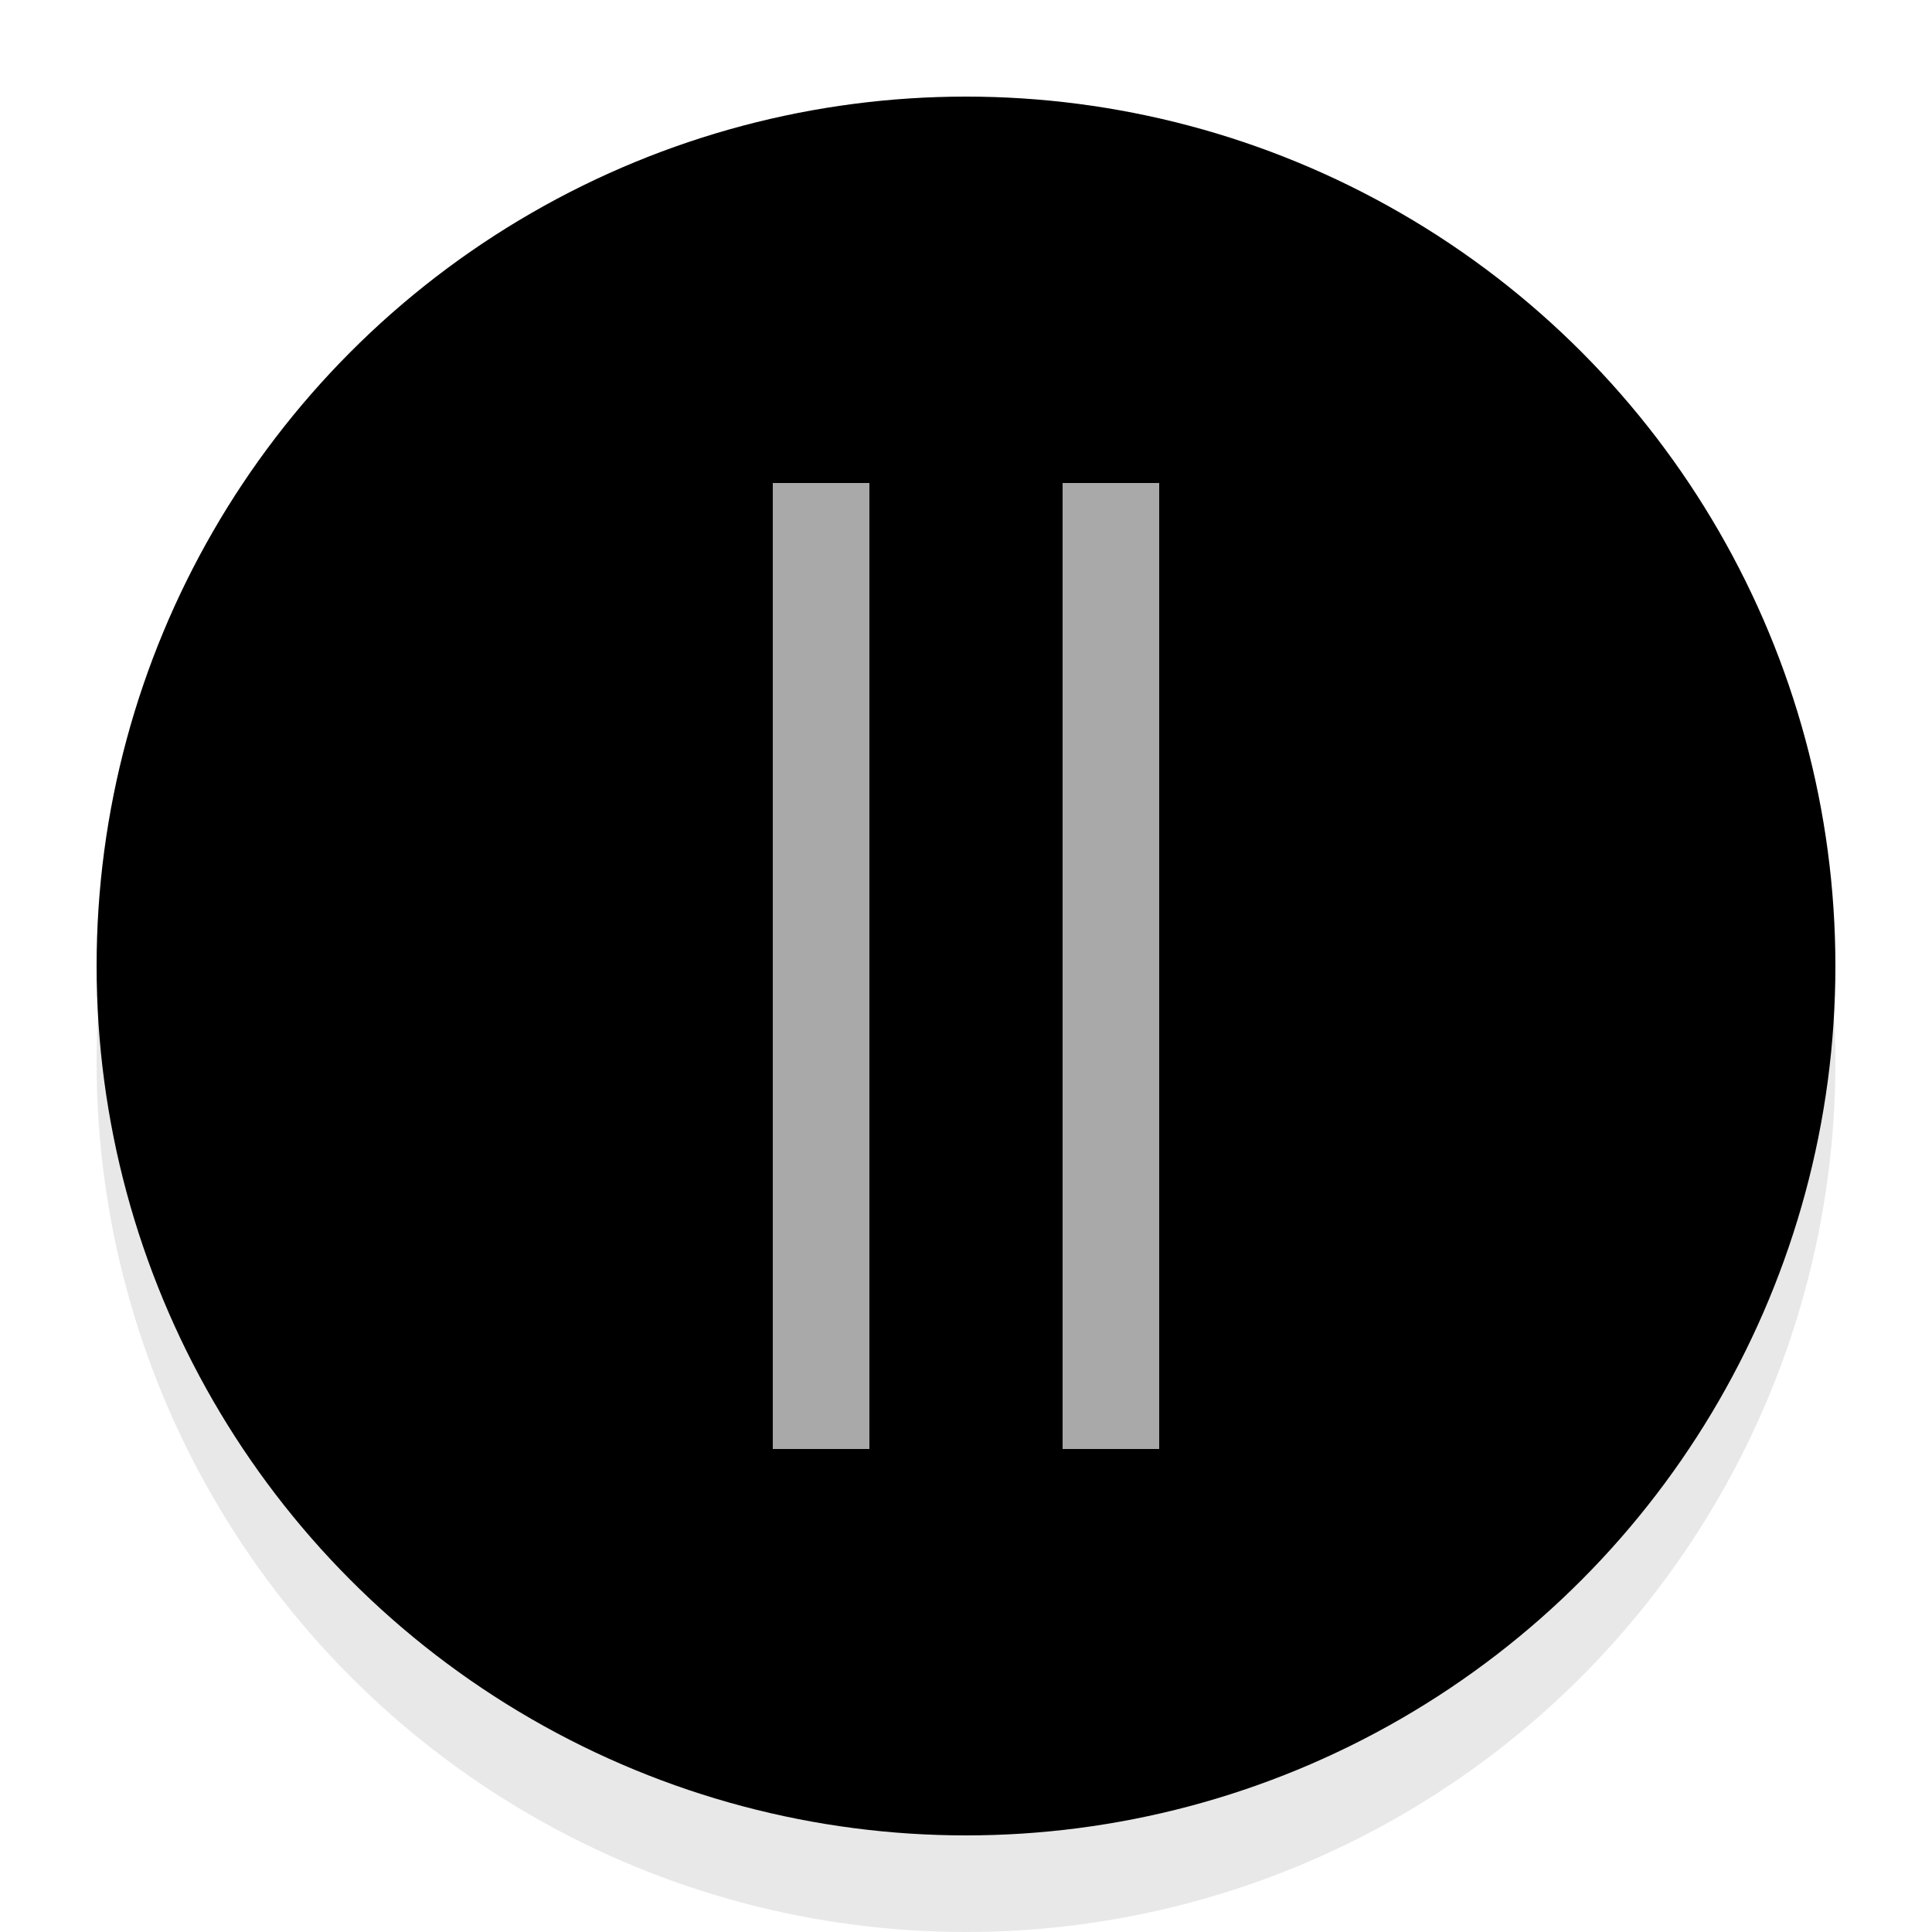 <svg xmlns="http://www.w3.org/2000/svg" xmlns:xlink="http://www.w3.org/1999/xlink" width="20" height="20" version="1.1" viewBox="0 0 20 20"><defs><filter id="f1"><feGaussianBlur in="SourceGraphic" stdDeviation="1"/></filter></defs><circle cx="10" cy="11" r="9" fill="#000" filter="url(#f1)" opacity=".3"/><circle cx="10" cy="10" r="9" fill="#000"/><line x1="8.5" x2="8.5" y1="5" y2="15" stroke="#A9A9A9"/><line x1="11.5" x2="11.5" y1="5" y2="15" stroke="#A9A9A9"/></svg>
